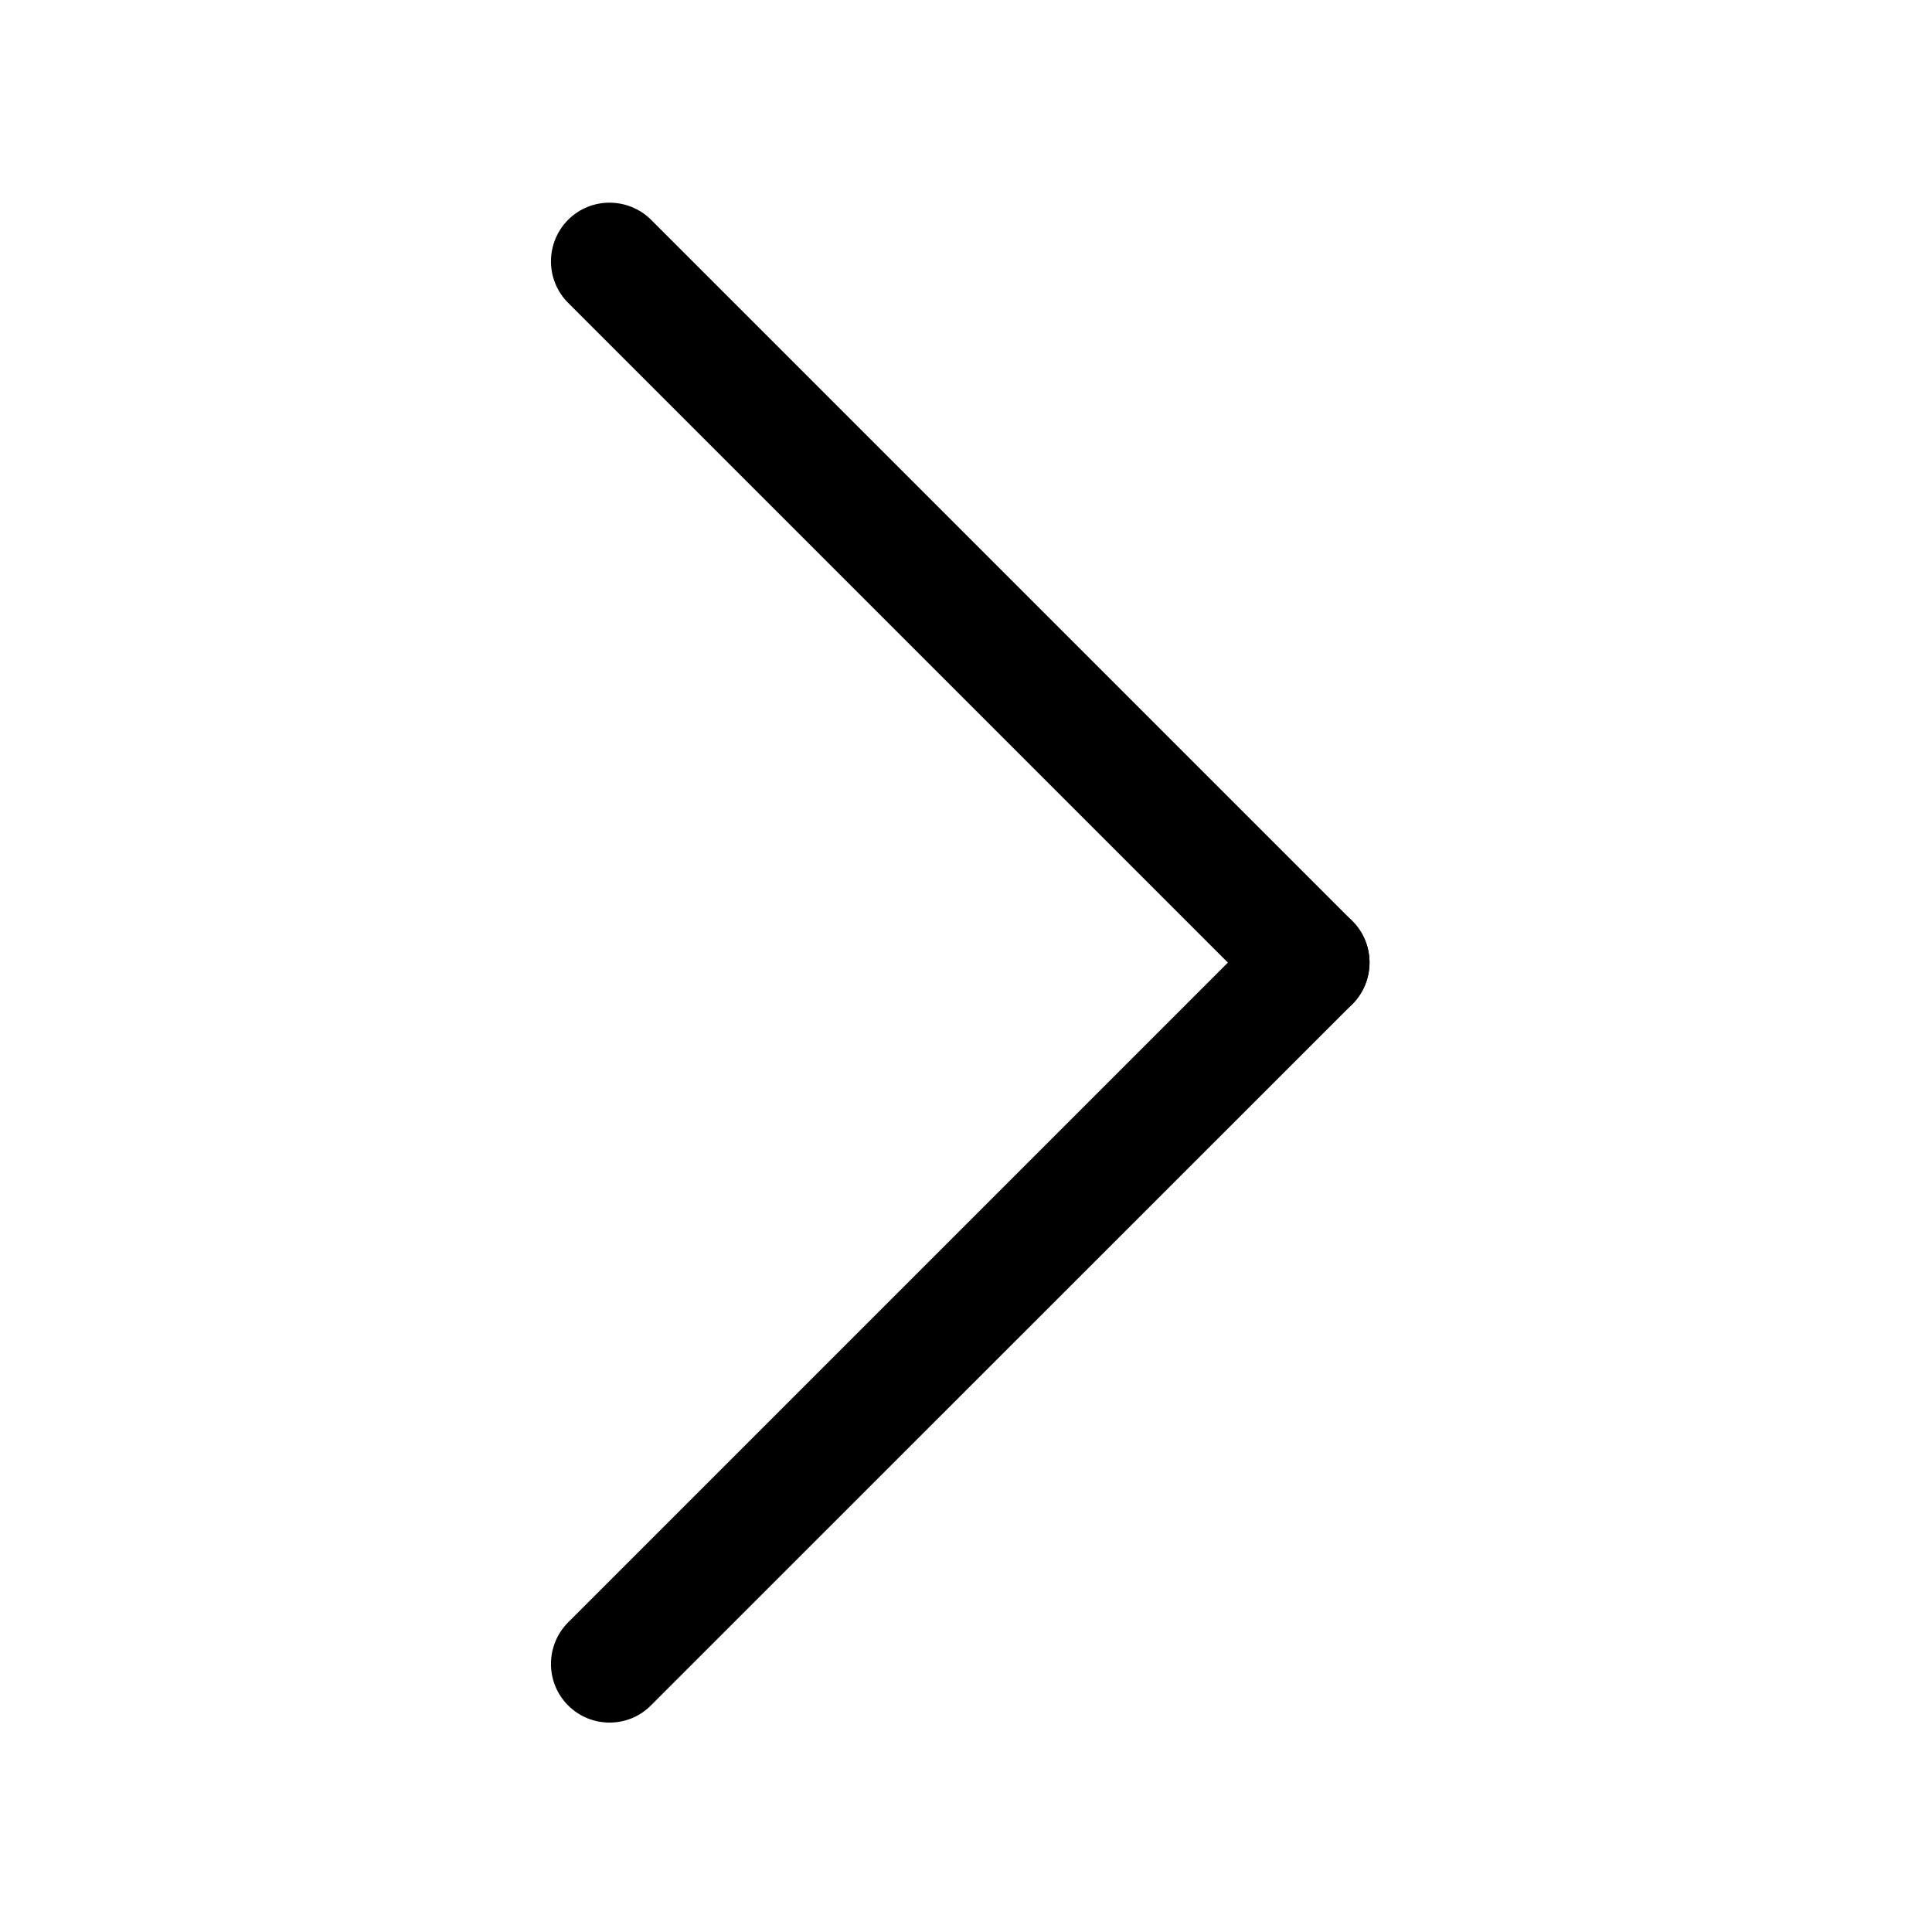 <?xml version="1.0" standalone="no"?><!DOCTYPE svg PUBLIC "-//W3C//DTD SVG 1.1//EN" "http://www.w3.org/Graphics/SVG/1.1/DTD/svg11.dtd"><svg t="1510053050933" class="icon" style="" viewBox="0 0 1024 1024" version="1.1" xmlns="http://www.w3.org/2000/svg" p-id="6550" xmlns:xlink="http://www.w3.org/1999/xlink" width="200" height="200"><defs><style type="text/css"></style></defs><path d="M323.1 913c-8 0-15.9-3-22-9.1-12.1-12.1-12.1-31.8 0-44l371.7-371.7c12.1-12.1 31.8-12.1 44 0 12.1 12.1 12.1 31.8 0 44L345 903.9c-6 6.1-14 9.1-21.9 9.1z" p-id="6551"></path><path d="M694.8 541.3c-8 0-15.9-3-22-9.1L301.1 160.5c-12.1-12.1-12.1-31.8 0-44 12.1-12.1 31.8-12.1 44 0l371.7 371.7c12.1 12.1 12.1 31.8 0 44-6.1 6.1-14.1 9.1-22 9.1z" p-id="6552"></path></svg>